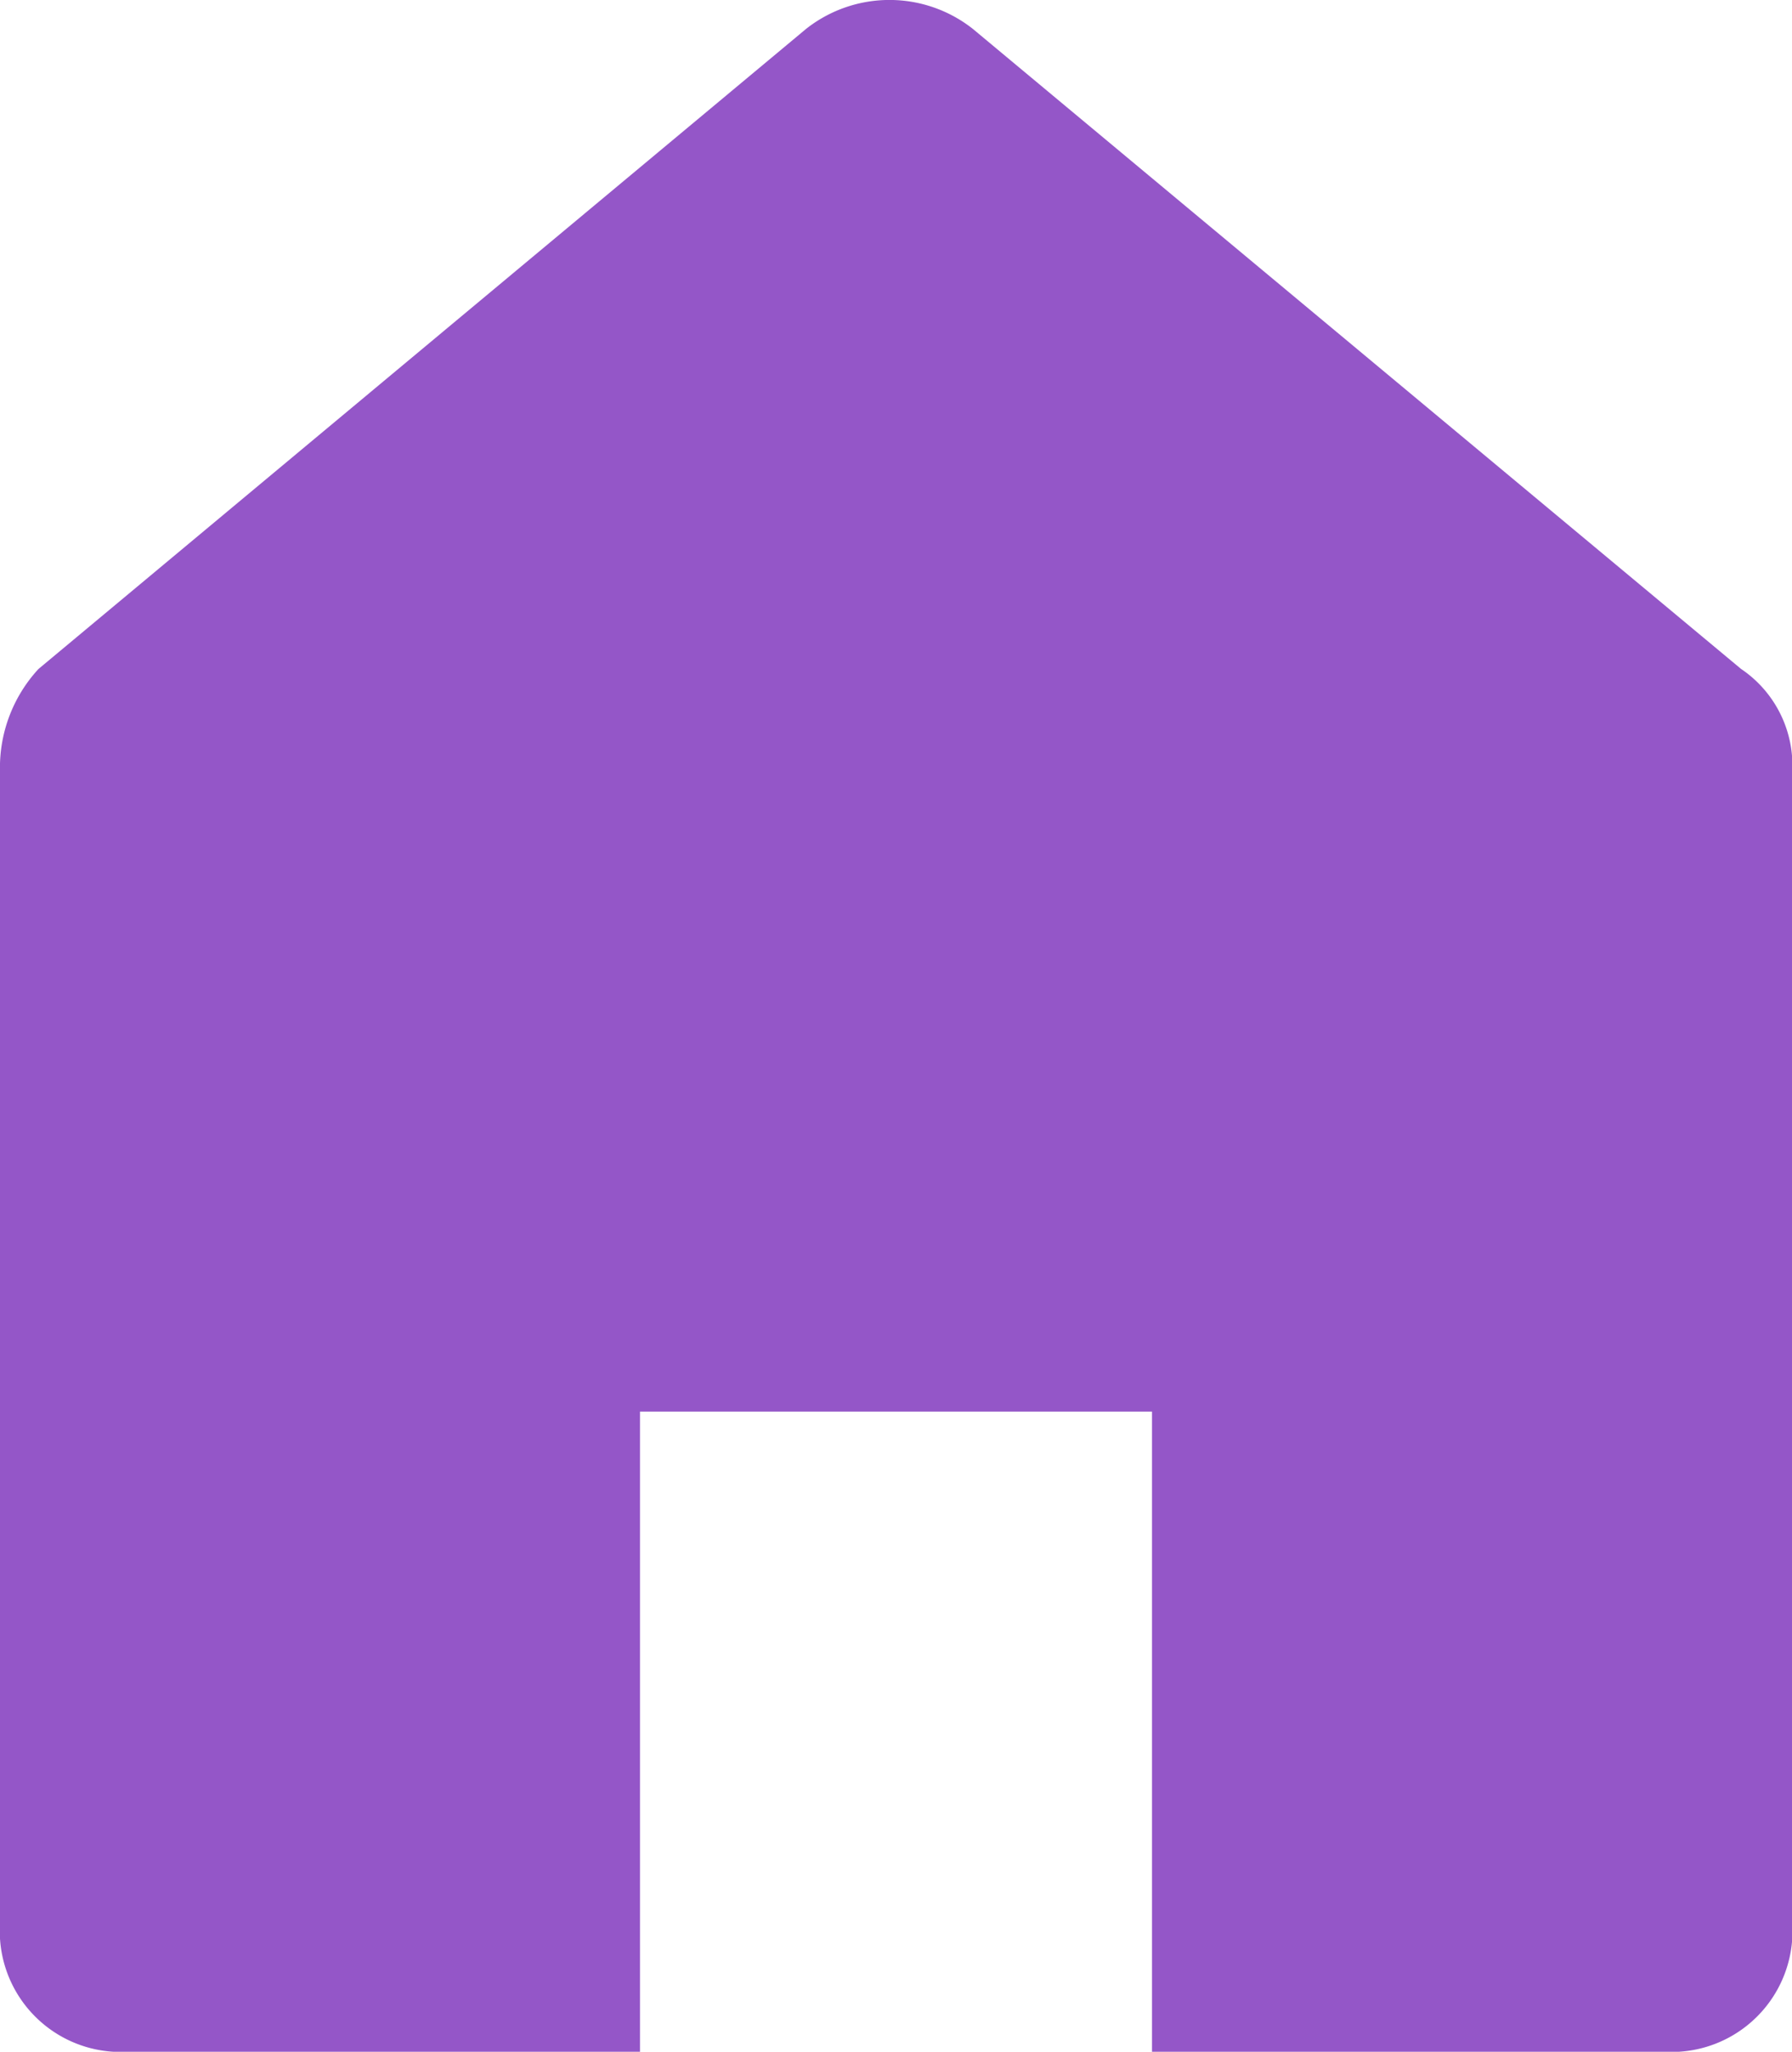 <svg xmlns="http://www.w3.org/2000/svg" width="13.978" height="16" viewBox="0 0 13.978 16">
  <g id="home-minimal" transform="translate(0 -0.114)">
    <path id="Path" d="M12.98,16a.943.943,0,0,0,1-1V6.016a.908.908,0,0,0-.4-.8L7.588.225a1.05,1.05,0,0,0-1.3,0L.3,5.217a1.134,1.134,0,0,0-.3.8V15a.943.943,0,0,0,1,1H4.992V11.008H8.986V16Z" transform="translate(0 0.114)" fill="#9456c8"/>
  </g>
</svg>
